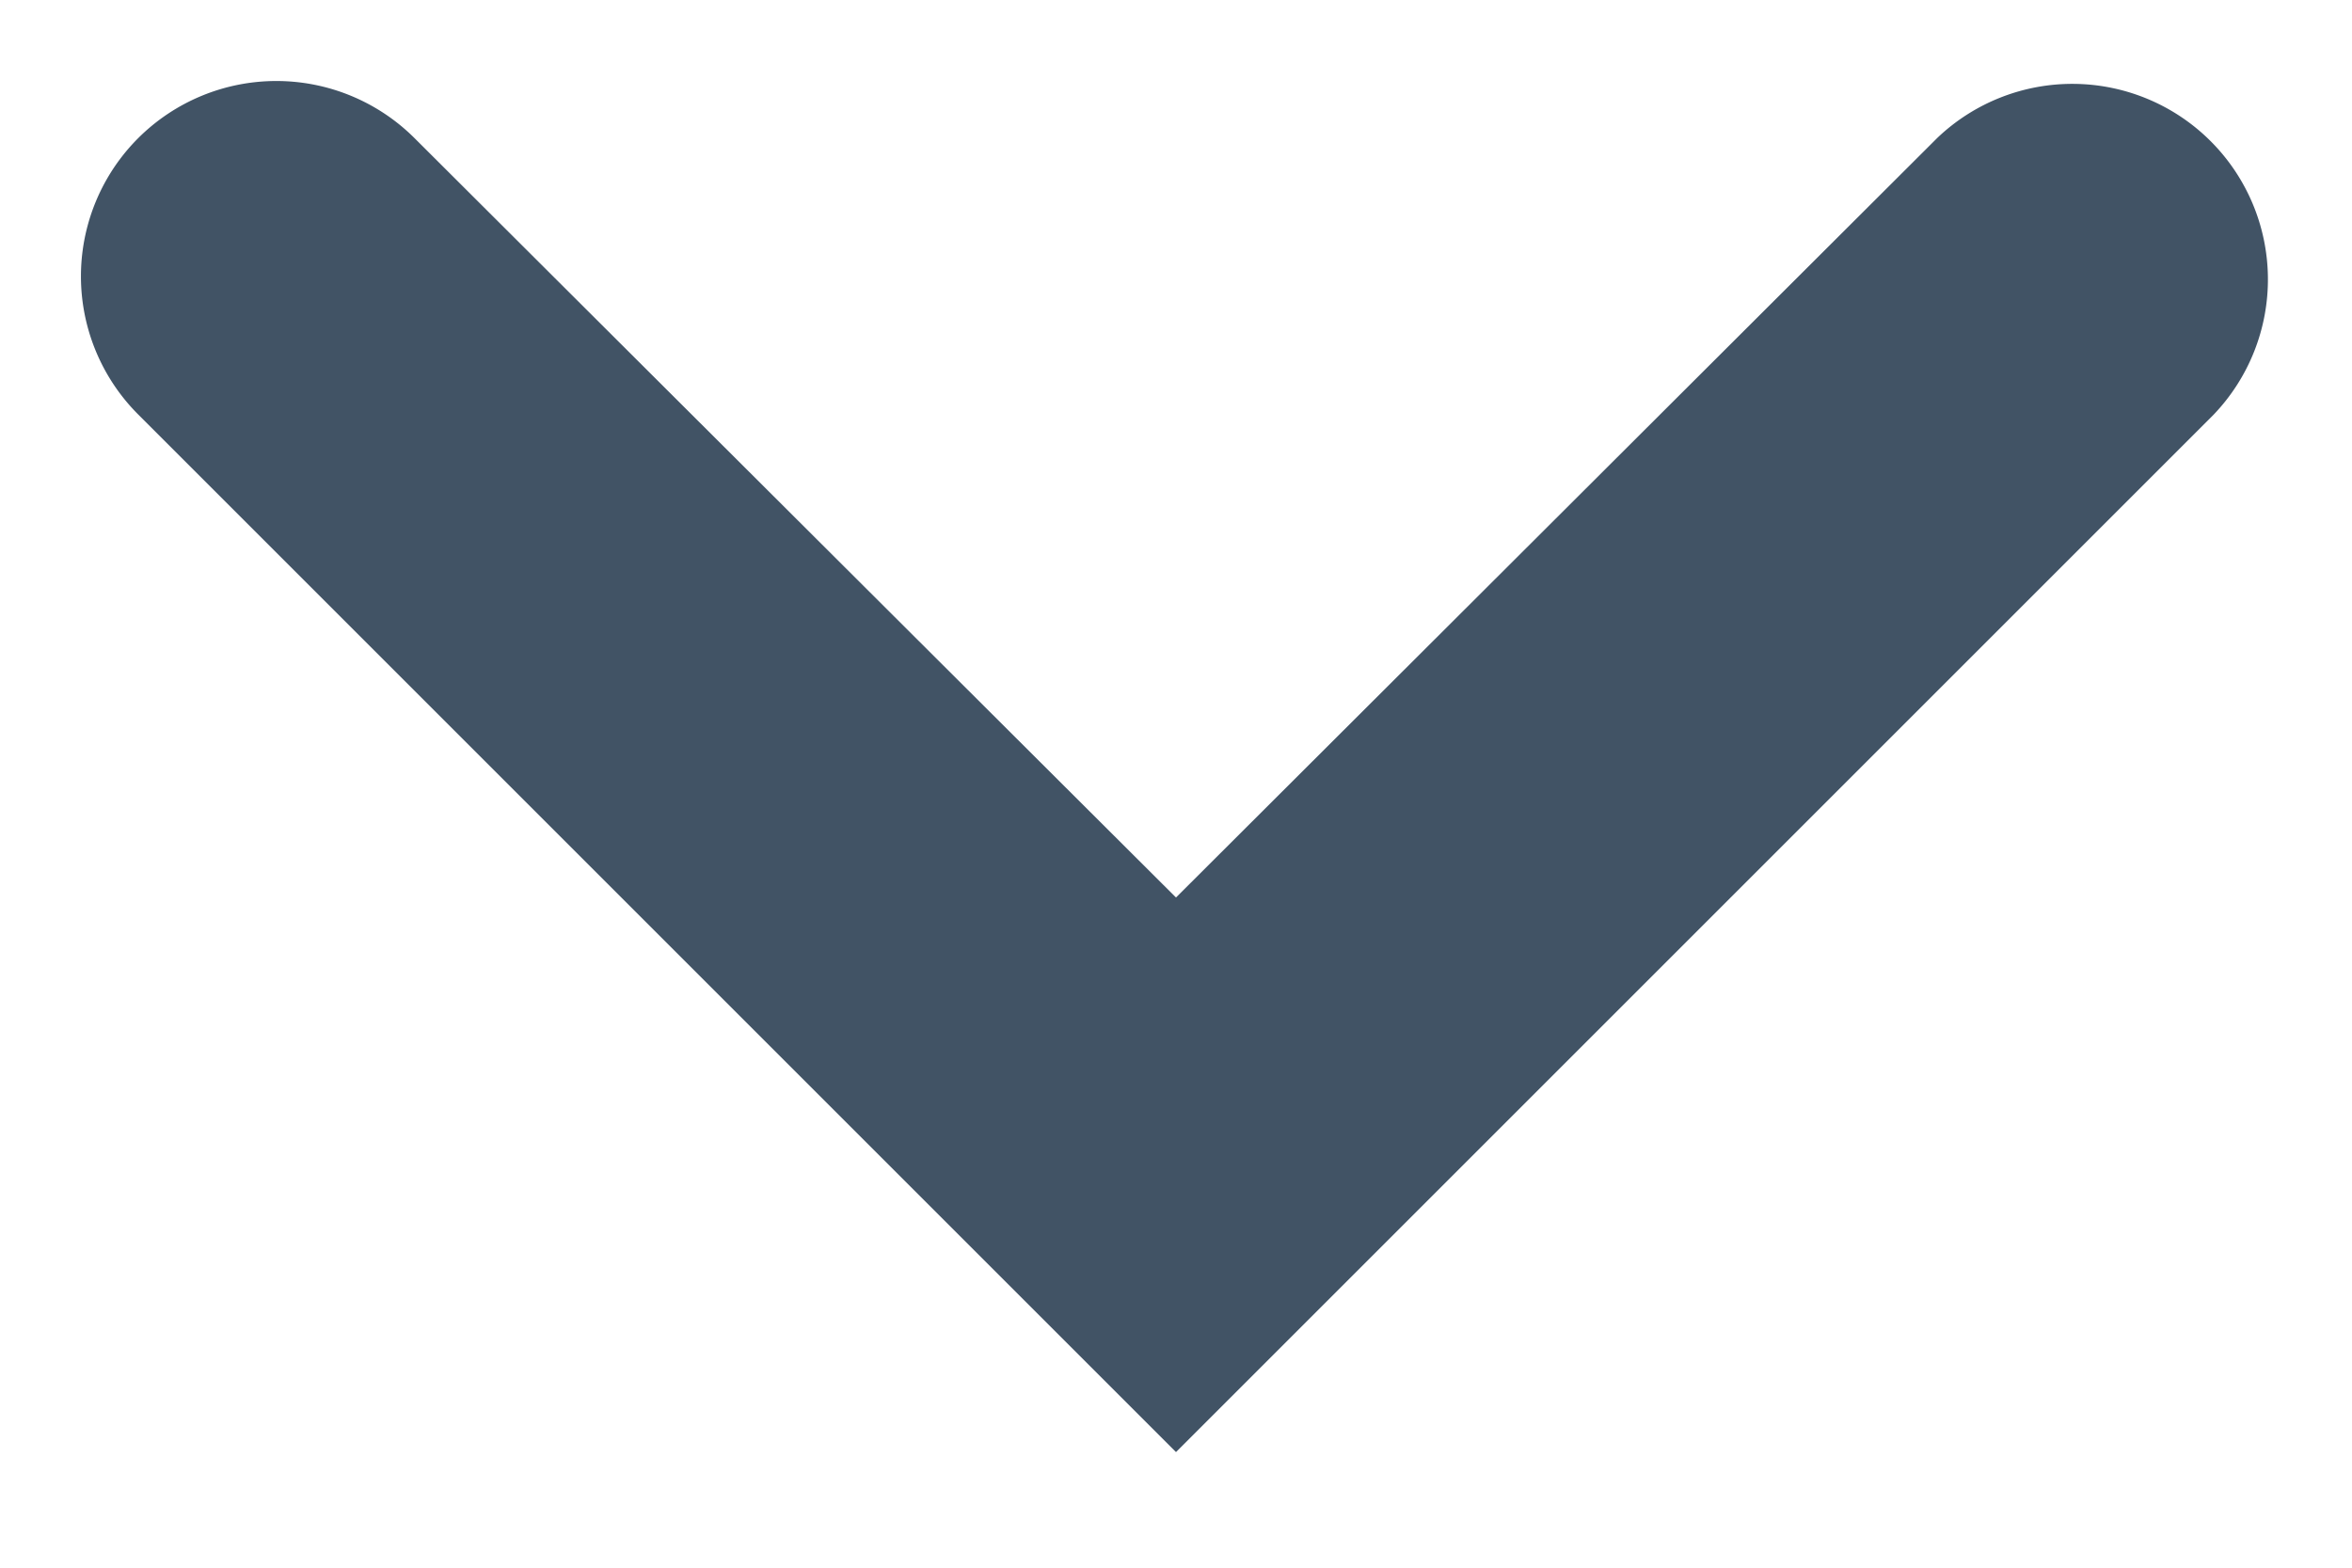 <svg viewBox="0 0 12 8" xmlns="http://www.w3.org/2000/svg"><path d="M.705.705a.998.998 0 0 1 1.41 0L6 4.58 9.884.704a.998.998 0 0 1 1.411 1.411L6 7.41.705 2.115a.997.997 0 0 1 0-1.41z" fill="#415365" fill-rule="evenodd"/></svg>